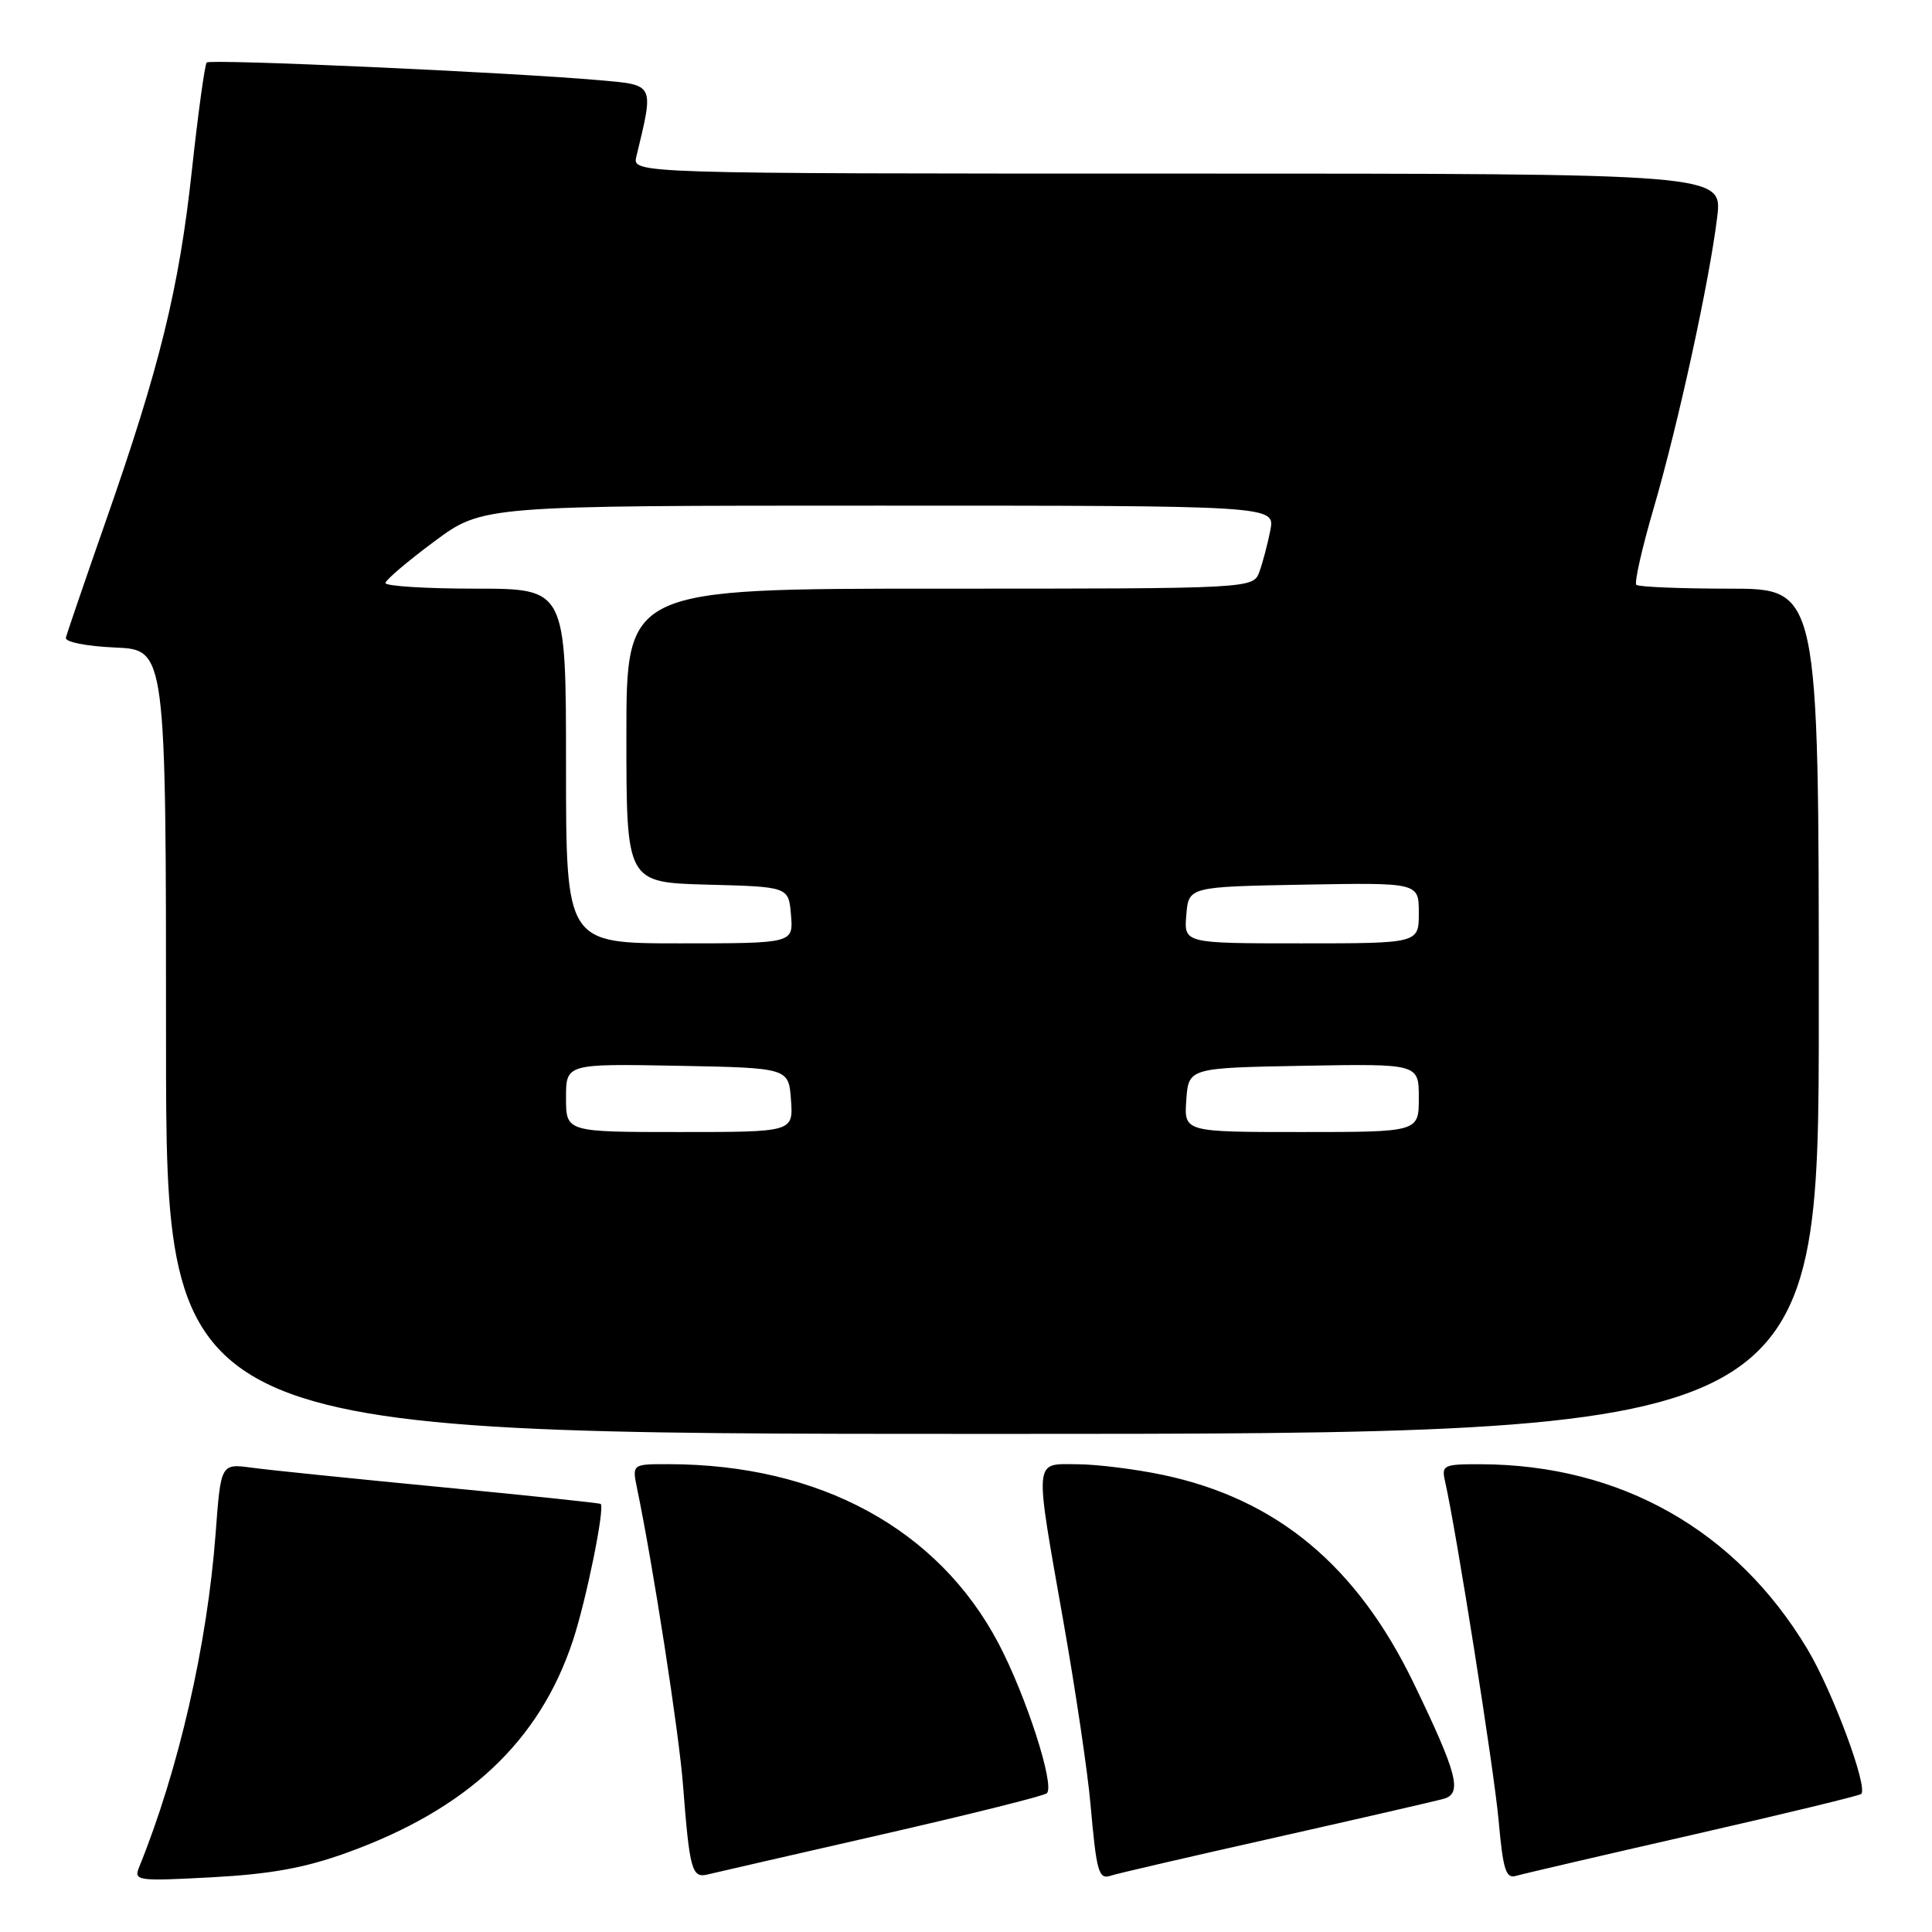 <?xml version="1.0" encoding="UTF-8" standalone="no"?>
<!DOCTYPE svg PUBLIC "-//W3C//DTD SVG 1.1//EN" "http://www.w3.org/Graphics/SVG/1.1/DTD/svg11.dtd" >
<svg xmlns="http://www.w3.org/2000/svg" xmlns:xlink="http://www.w3.org/1999/xlink" version="1.1" viewBox="0 0 256 256">
 <g >
 <path fill="currentColor"
d=" M 46.00 245.48 C 61.93 239.72 71.50 230.73 75.91 217.39 C 77.68 212.04 80.15 199.89 79.60 199.28 C 79.49 199.16 69.97 198.16 58.45 197.05 C 46.93 195.94 35.65 194.79 33.38 194.48 C 29.26 193.92 29.26 193.92 28.57 203.21 C 27.46 217.95 23.68 234.48 18.44 247.40 C 17.70 249.22 18.14 249.28 28.08 248.75 C 35.86 248.33 40.40 247.51 46.00 245.48 Z  M 116.81 243.09 C 128.53 240.41 138.39 237.95 138.72 237.61 C 139.79 236.55 135.98 224.76 132.33 217.80 C 124.34 202.60 108.62 194.04 88.62 194.01 C 83.75 194.00 83.75 194.00 84.42 197.25 C 86.53 207.39 89.97 229.60 90.50 236.50 C 91.37 247.77 91.68 248.89 93.75 248.38 C 94.71 248.15 105.09 245.76 116.81 243.09 Z  M 169.00 243.48 C 180.28 240.94 190.33 238.63 191.33 238.34 C 193.79 237.63 193.10 235.00 187.33 223.05 C 179.79 207.45 169.19 198.63 154.13 195.44 C 150.48 194.67 145.36 194.03 142.75 194.02 C 136.93 194.00 137.03 192.87 140.93 215.00 C 142.53 224.07 144.13 234.88 144.49 239.00 C 145.30 248.13 145.57 249.09 147.21 248.53 C 147.92 248.28 157.72 246.01 169.00 243.48 Z  M 224.36 243.10 C 236.38 240.36 246.40 237.93 246.62 237.71 C 247.55 236.79 242.82 224.07 239.48 218.50 C 230.04 202.75 214.72 194.08 196.23 194.02 C 191.28 194.00 190.99 194.14 191.47 196.25 C 192.96 202.81 197.98 234.56 198.58 241.27 C 199.16 247.77 199.54 248.97 200.89 248.56 C 201.78 248.30 212.34 245.84 224.36 243.10 Z  M 241.00 134.00 C 241.00 78.00 241.00 78.00 229.17 78.00 C 222.66 78.00 217.10 77.77 216.82 77.49 C 216.54 77.20 217.58 72.59 219.15 67.24 C 222.39 56.12 226.51 37.23 227.54 28.75 C 228.23 23.00 228.23 23.00 156.01 23.00 C 83.78 23.00 83.78 23.00 84.32 20.75 C 86.67 10.99 86.81 11.28 79.34 10.62 C 67.45 9.58 27.87 7.80 27.39 8.28 C 27.14 8.53 26.25 14.98 25.42 22.62 C 23.73 38.23 21.16 48.68 13.93 69.30 C 11.20 77.11 8.86 83.95 8.73 84.50 C 8.60 85.07 11.41 85.63 15.25 85.80 C 22.00 86.09 22.00 86.09 22.00 138.05 C 22.00 190.00 22.00 190.00 131.50 190.00 C 241.00 190.00 241.00 190.00 241.00 134.00 Z  M 75.00 145.47 C 75.00 140.95 75.00 140.95 89.75 141.22 C 104.50 141.50 104.50 141.50 104.81 145.75 C 105.11 150.00 105.11 150.00 90.06 150.00 C 75.00 150.00 75.00 150.00 75.00 145.47 Z  M 157.19 145.75 C 157.50 141.50 157.50 141.50 172.75 141.22 C 188.00 140.95 188.00 140.95 188.00 145.47 C 188.00 150.00 188.00 150.00 172.44 150.00 C 156.89 150.00 156.89 150.00 157.19 145.75 Z  M 75.00 101.50 C 75.00 78.00 75.00 78.00 63.00 78.00 C 56.40 78.00 51.03 77.66 51.07 77.25 C 51.11 76.84 54.02 74.36 57.54 71.75 C 63.94 67.00 63.94 67.00 116.44 67.00 C 168.95 67.00 168.95 67.00 168.33 70.25 C 167.98 72.04 167.33 74.51 166.88 75.75 C 166.05 78.00 166.05 78.00 124.52 78.00 C 83.00 78.00 83.00 78.00 83.00 97.47 C 83.00 116.93 83.00 116.93 93.75 117.22 C 104.50 117.50 104.50 117.50 104.81 121.25 C 105.12 125.00 105.12 125.00 90.06 125.00 C 75.00 125.00 75.00 125.00 75.00 101.50 Z  M 157.19 121.25 C 157.50 117.50 157.50 117.50 172.75 117.22 C 188.00 116.95 188.00 116.95 188.00 120.97 C 188.00 125.00 188.00 125.00 172.44 125.00 C 156.88 125.00 156.88 125.00 157.19 121.25 Z "/>
</g>
</svg>